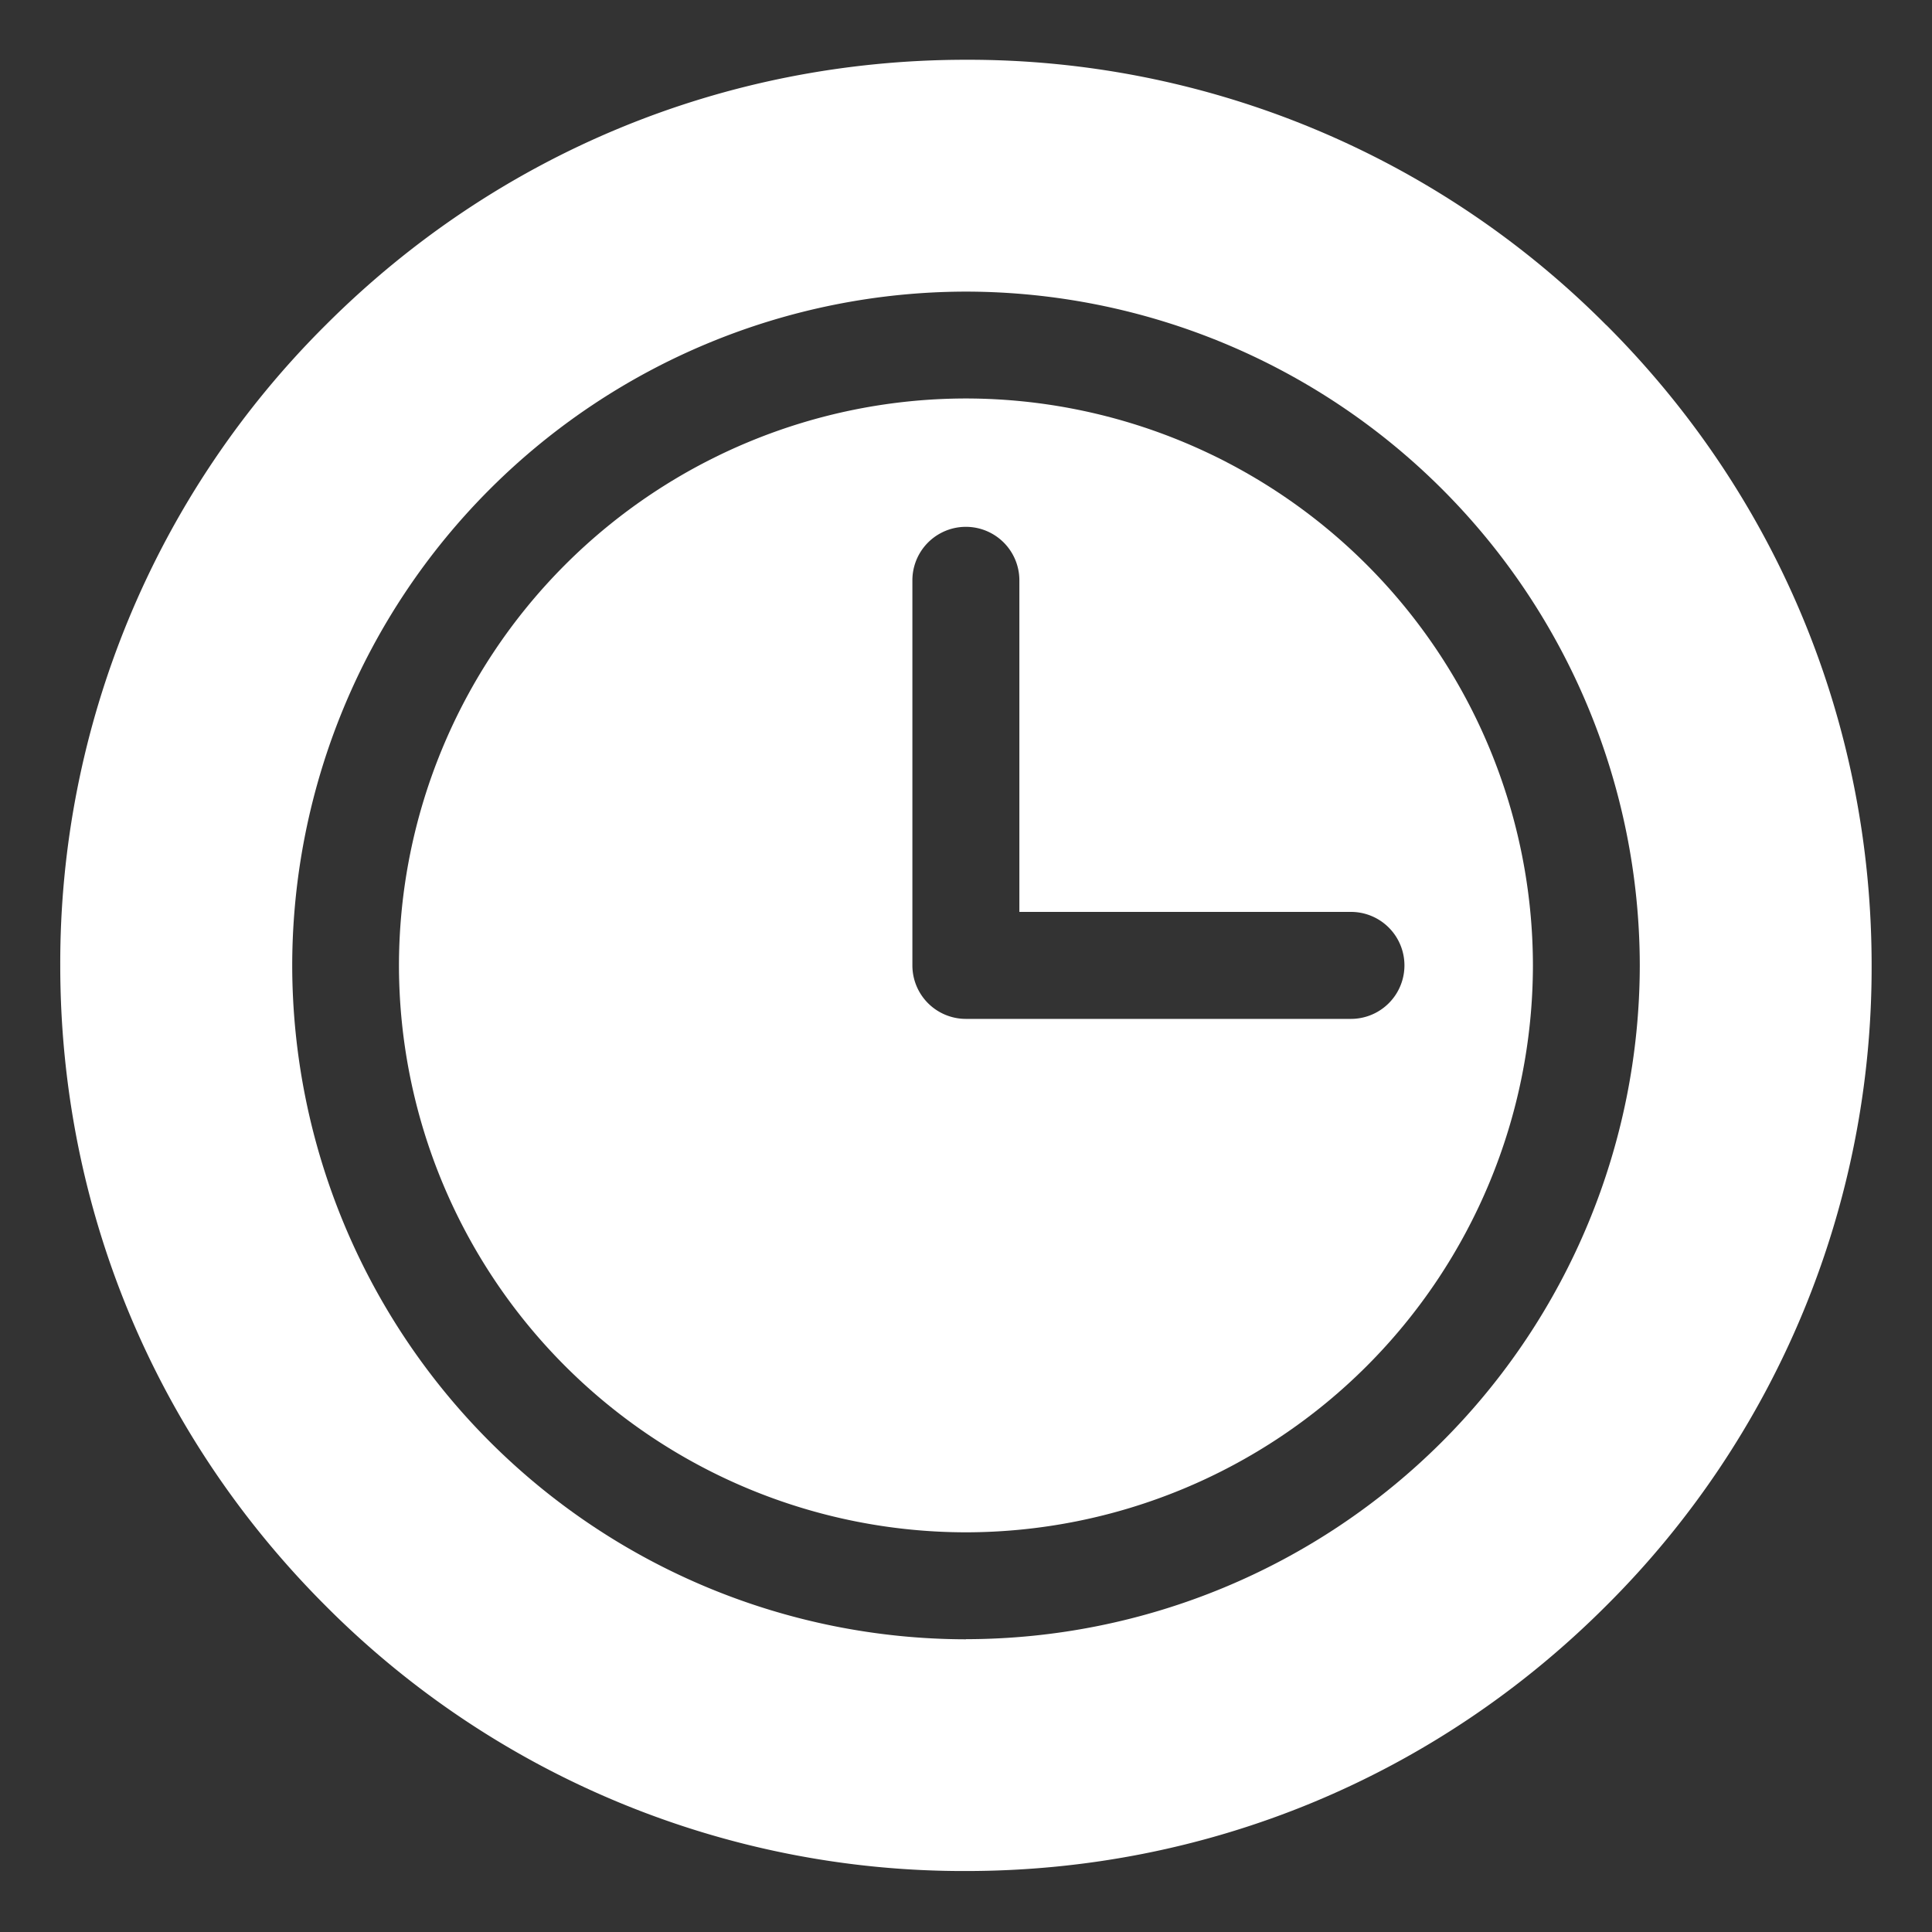 <svg width="16" height="16" fill="none" xmlns="http://www.w3.org/2000/svg"><rect width="100%" height="100%" fill="#333333" stroke="none"/><g clip-path="url(#clip0_18_503)" fill="#fff"><path d="M13.302 2.692A7.451 7.451 0 008 .495c-2.003 0-3.887.78-5.303 2.197A7.45 7.45 0 00.499 7.995c0 2.003.78 3.887 2.197 5.303a7.451 7.451 0 005.303 2.197c2.003 0 3.887-.78 5.303-2.197A7.452 7.452 0 0015.5 7.995c0-2.003-.78-3.887-2.197-5.303zM8 13.576a5.587 5.587 0 01-5.58-5.581A5.587 5.587 0 018 2.415a5.587 5.587 0 015.58 5.58A5.587 5.587 0 018 13.575z"/><path d="M8 3.3a4.7 4.7 0 00-4.696 4.695A4.7 4.7 0 008 12.69a4.7 4.7 0 004.695-4.695A4.7 4.7 0 007.999 3.3zm3.188 5.138H7.999a.443.443 0 01-.443-.443V4.806a.443.443 0 01.886 0v2.746h2.746a.443.443 0 010 .886z"/></g><defs><clipPath id="clip0_18_503"><path fill="#fff" d="M0 0h16v16H0z"/></clipPath></defs></svg>